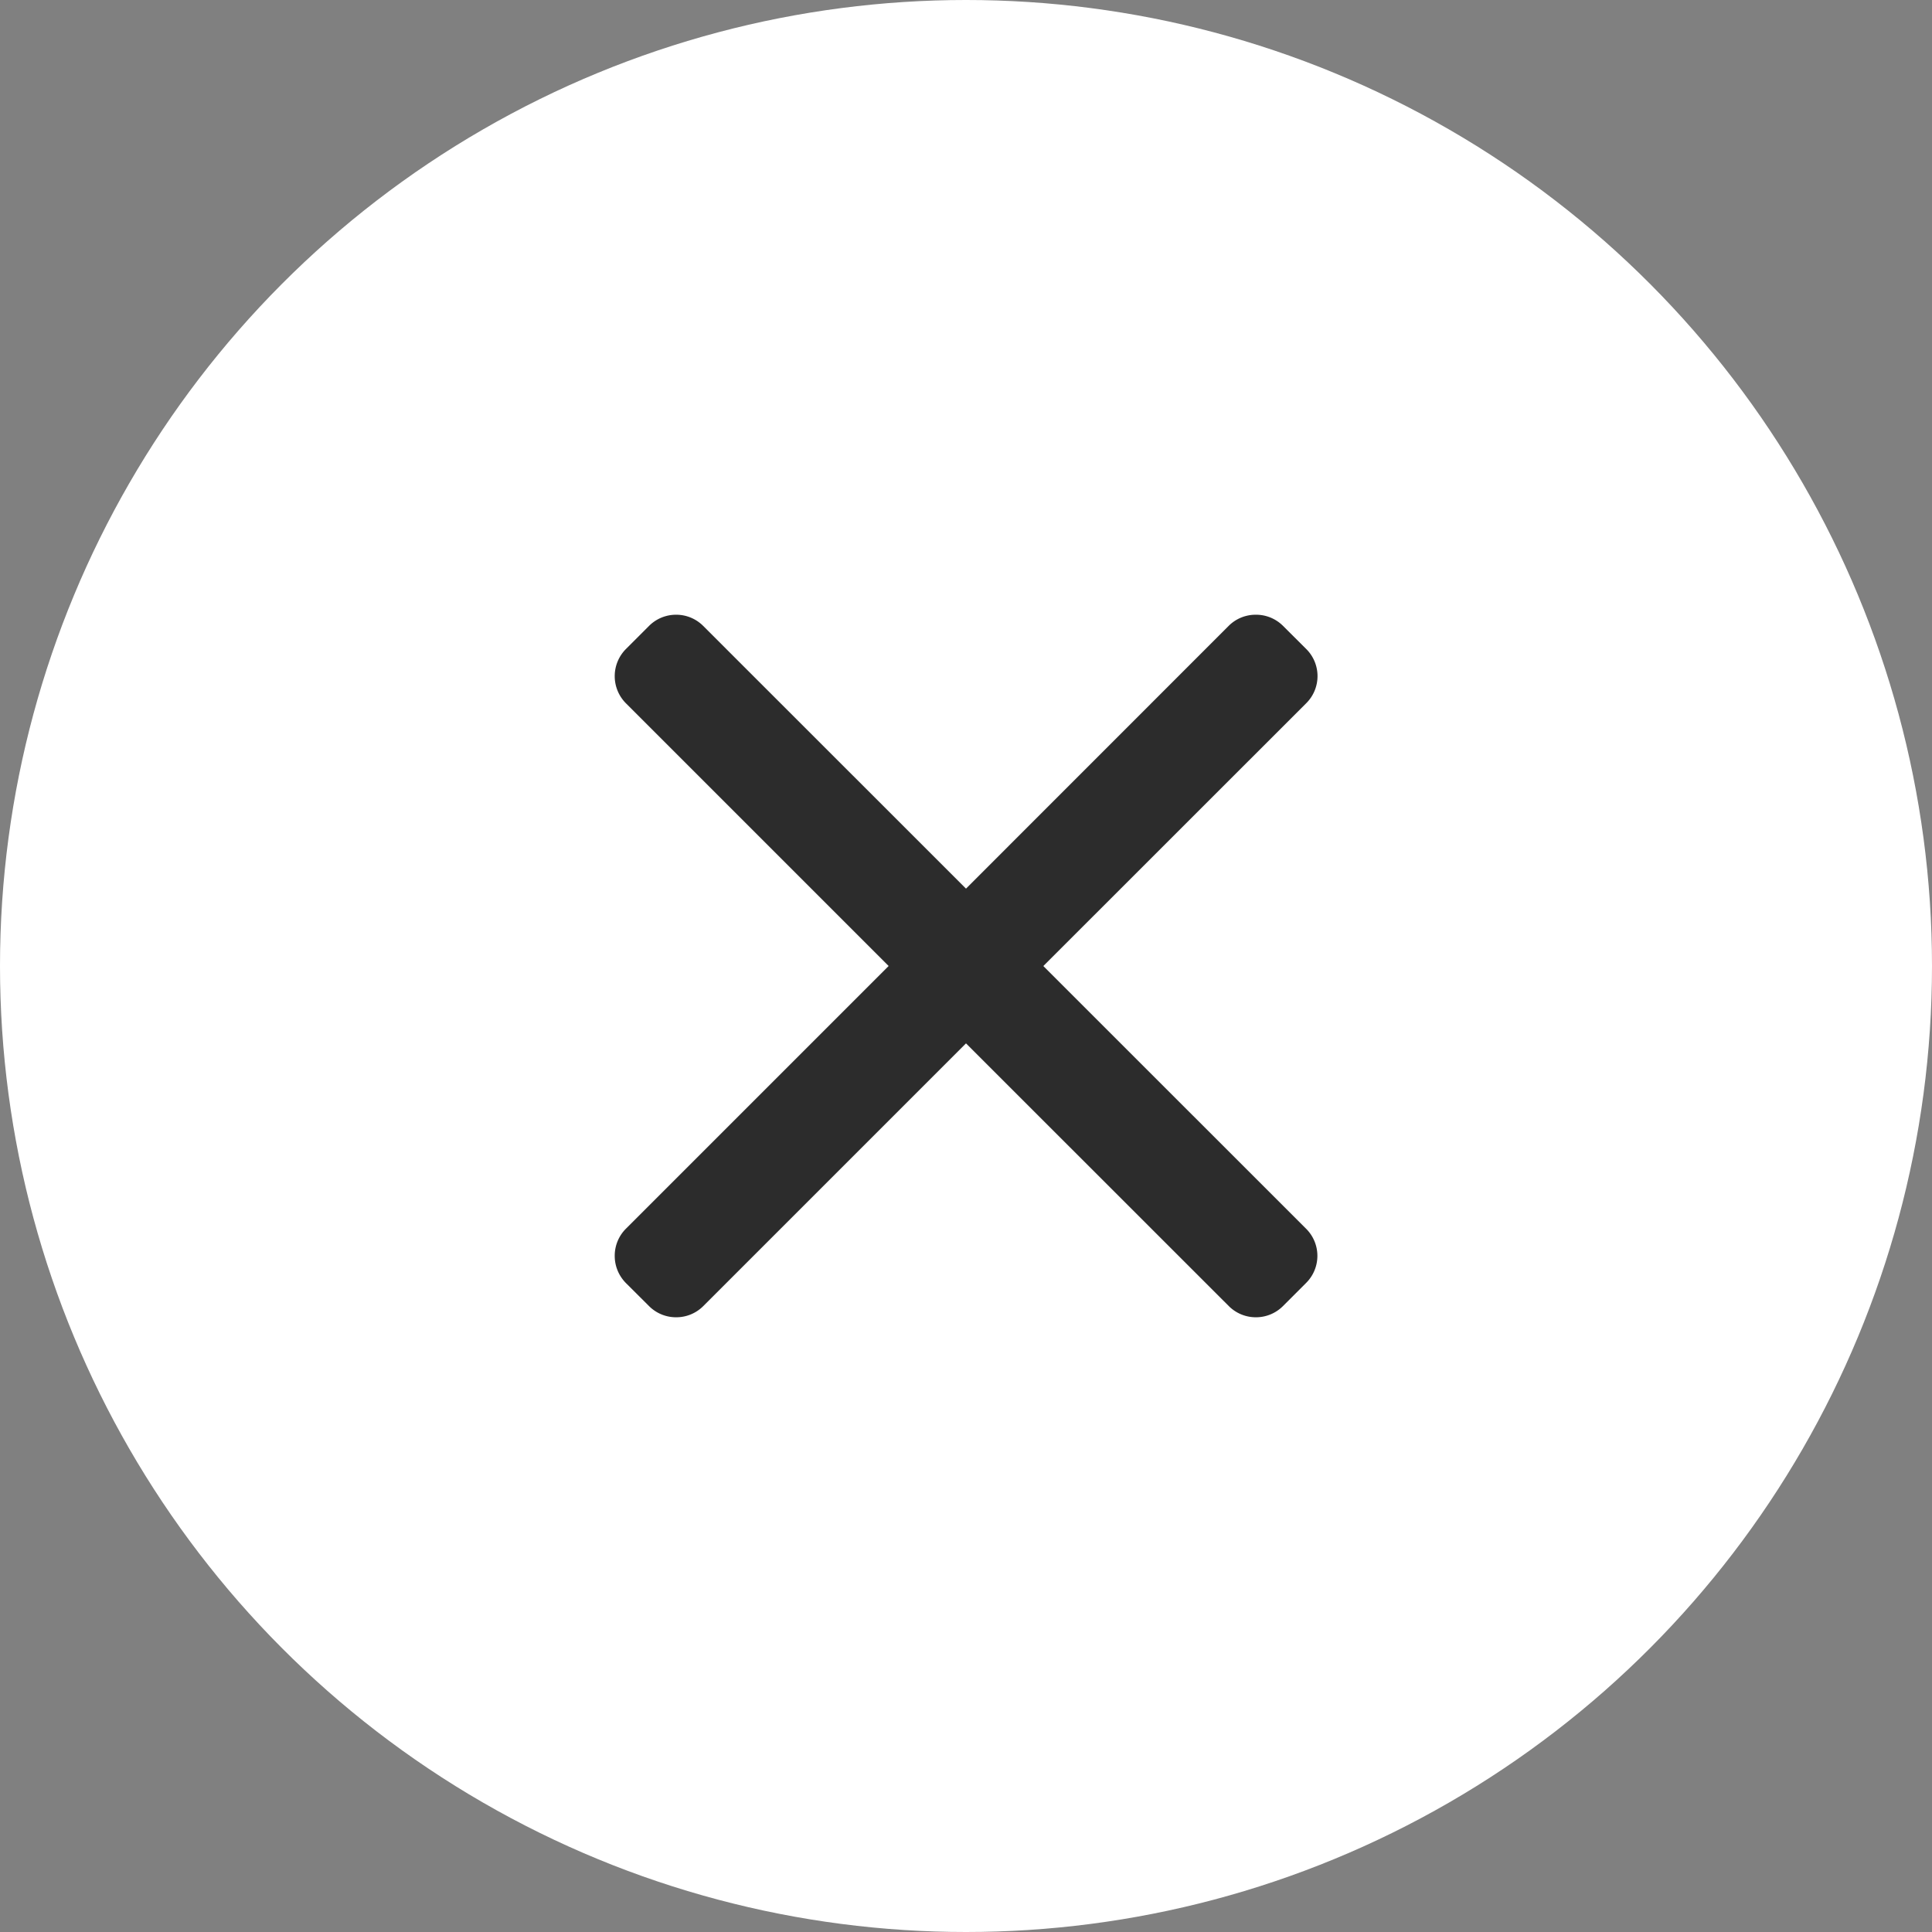<svg width="22" height="22" fill="none" xmlns="http://www.w3.org/2000/svg"><rect width="100%" height="100%" fill="#808080" stroke="none"/><circle cx="11" cy="11" r="11" fill="#fff"/><path d="M11.881 11l2.992-2.991a.435.435 0 0 0 0-.62l-.262-.261A.434.434 0 0 0 14.3 7a.434.434 0 0 0-.31.128L11 10.119 8.008 7.128A.434.434 0 0 0 7.699 7a.434.434 0 0 0-.309.128l-.262.262a.438.438 0 0 0 0 .619L10.119 11l-2.991 2.991a.435.435 0 0 0-.128.31c0 .117.046.227.128.31l.262.261A.434.434 0 0 0 7.7 15a.434.434 0 0 0 .309-.128L11 11.881l2.992 2.991A.434.434 0 0 0 14.3 15a.434.434 0 0 0 .31-.128l.262-.262a.435.435 0 0 0 0-.619L11.88 11z" fill="#2C2C2C"/></svg>